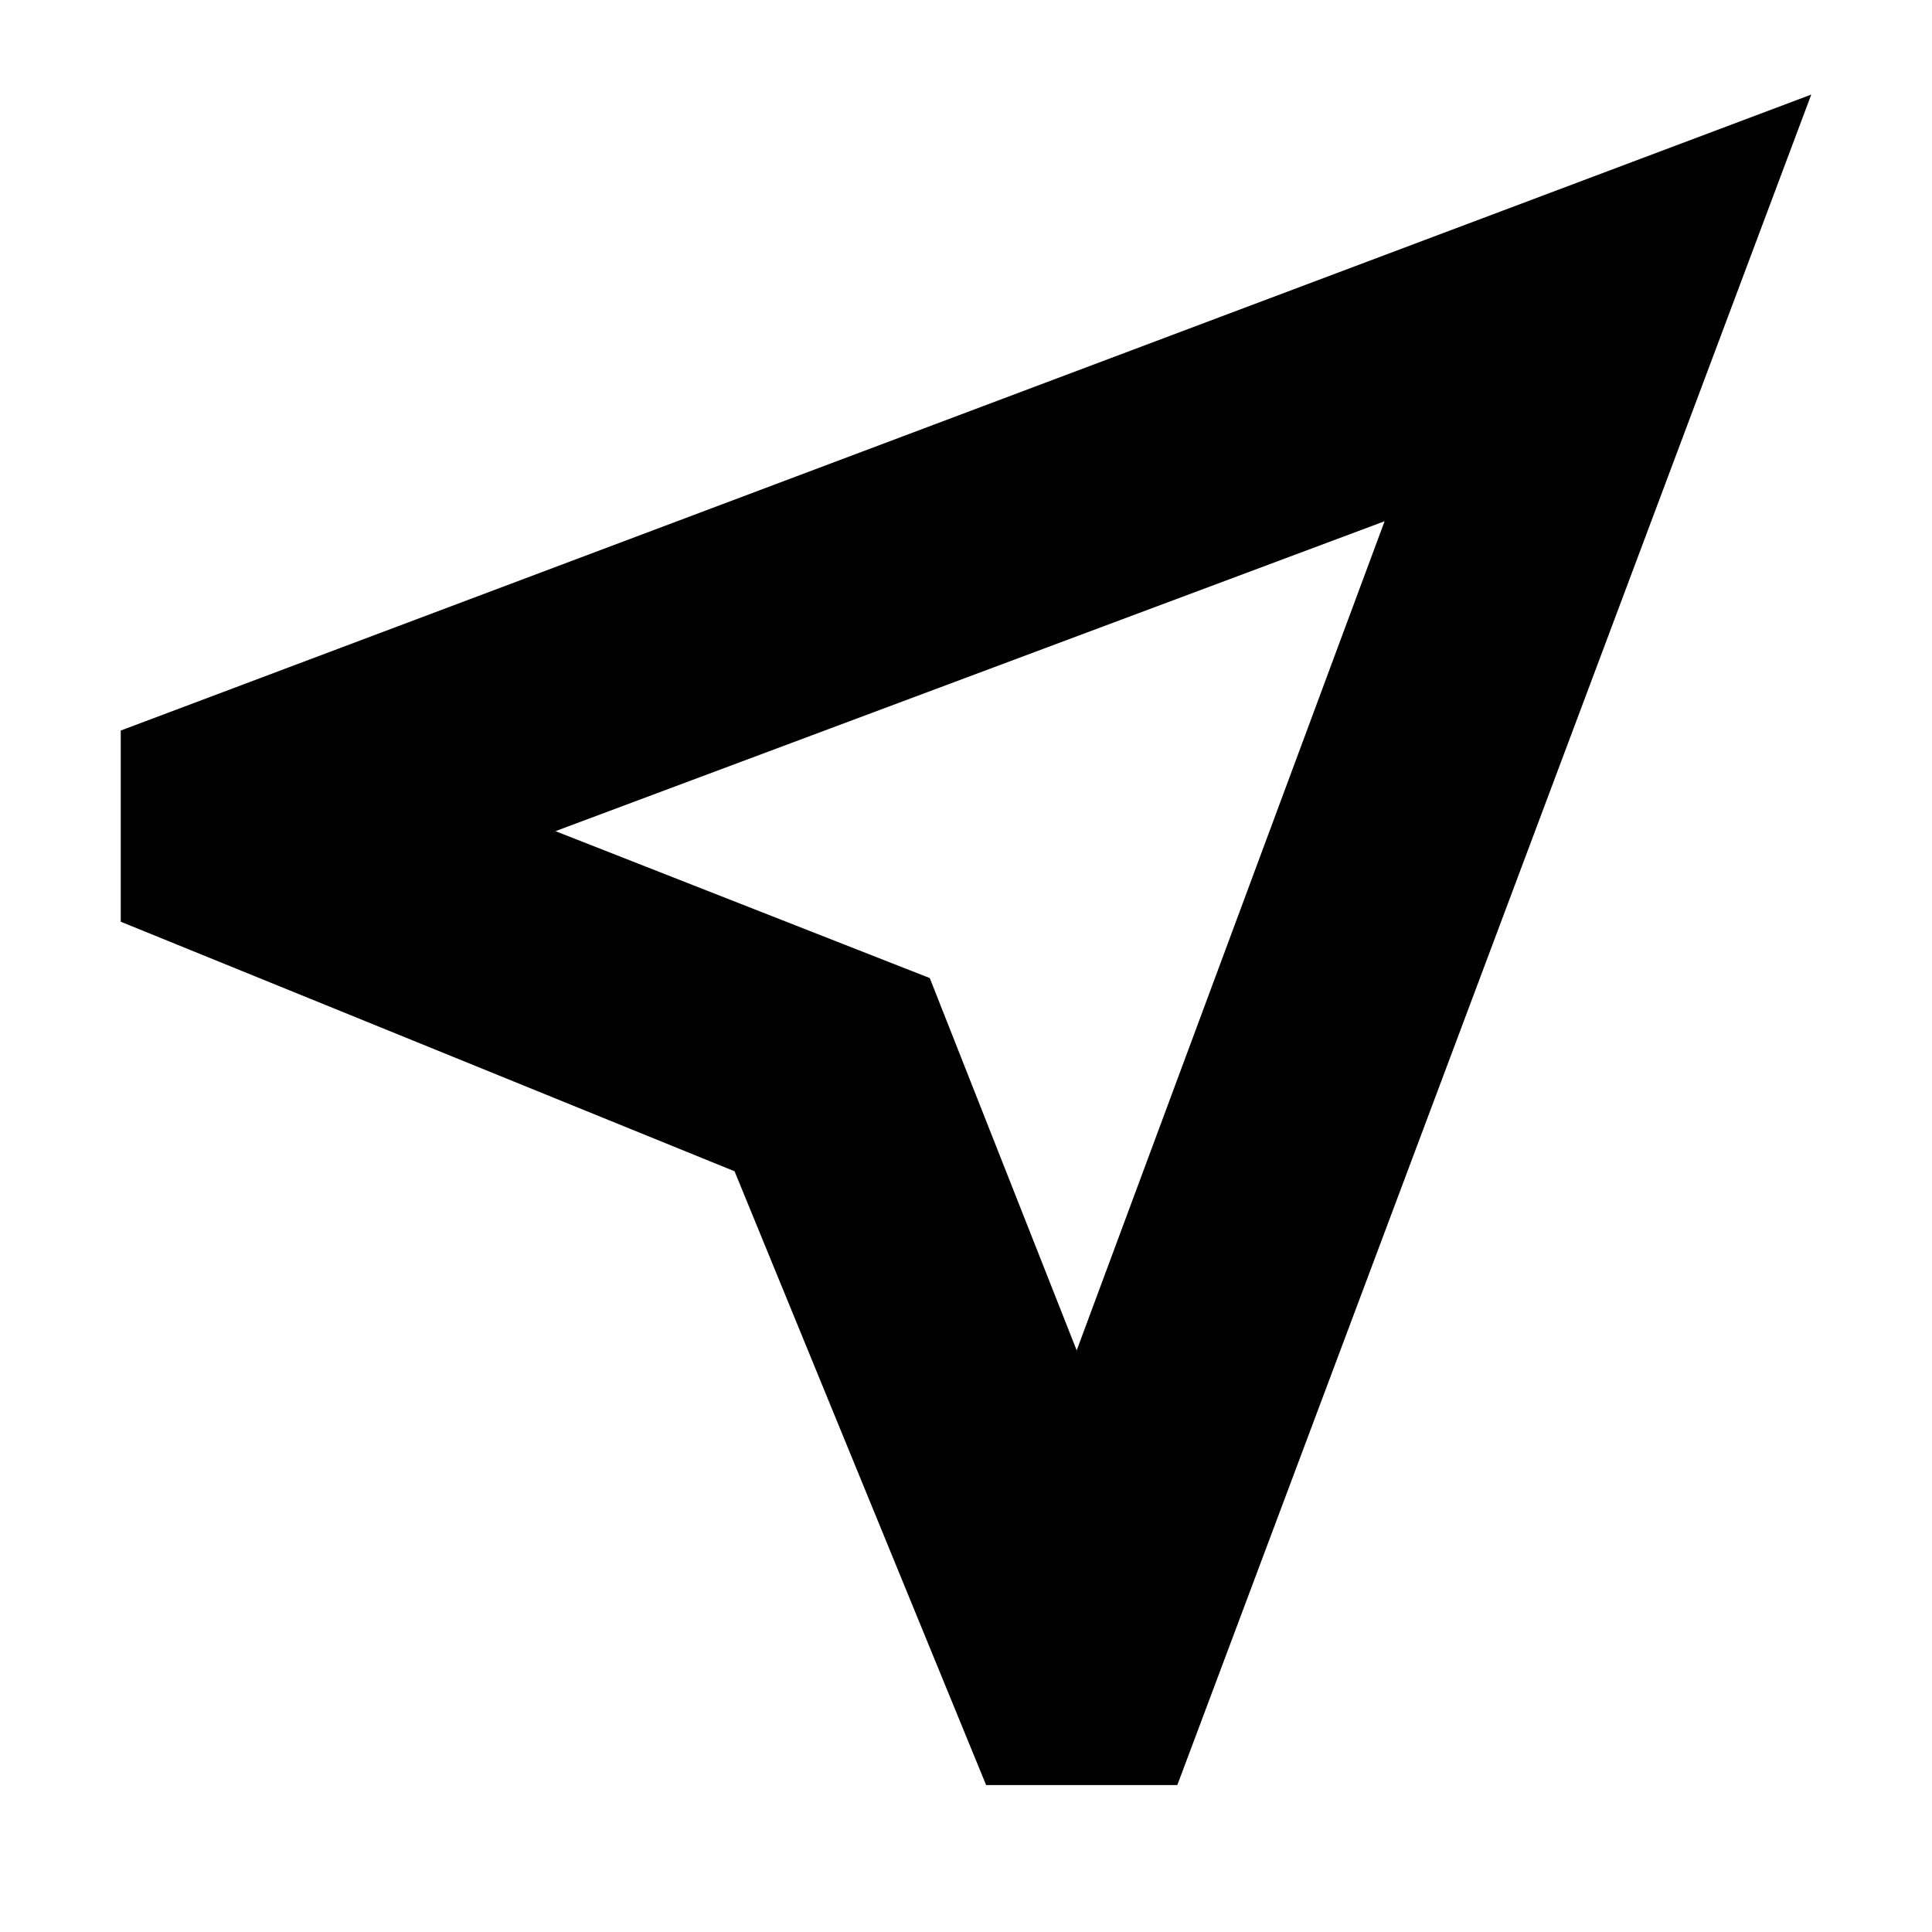 <svg xmlns="http://www.w3.org/2000/svg" height="24" width="24"><path d="M12.25 22.175 9.125 14.55 1.5 11.45V9.075L22.5 1.175L14.625 22.175ZM13.375 16.775 17.2 6.475 6.9 10.325 11.55 12.15ZM11.55 12.15Z"/></svg>